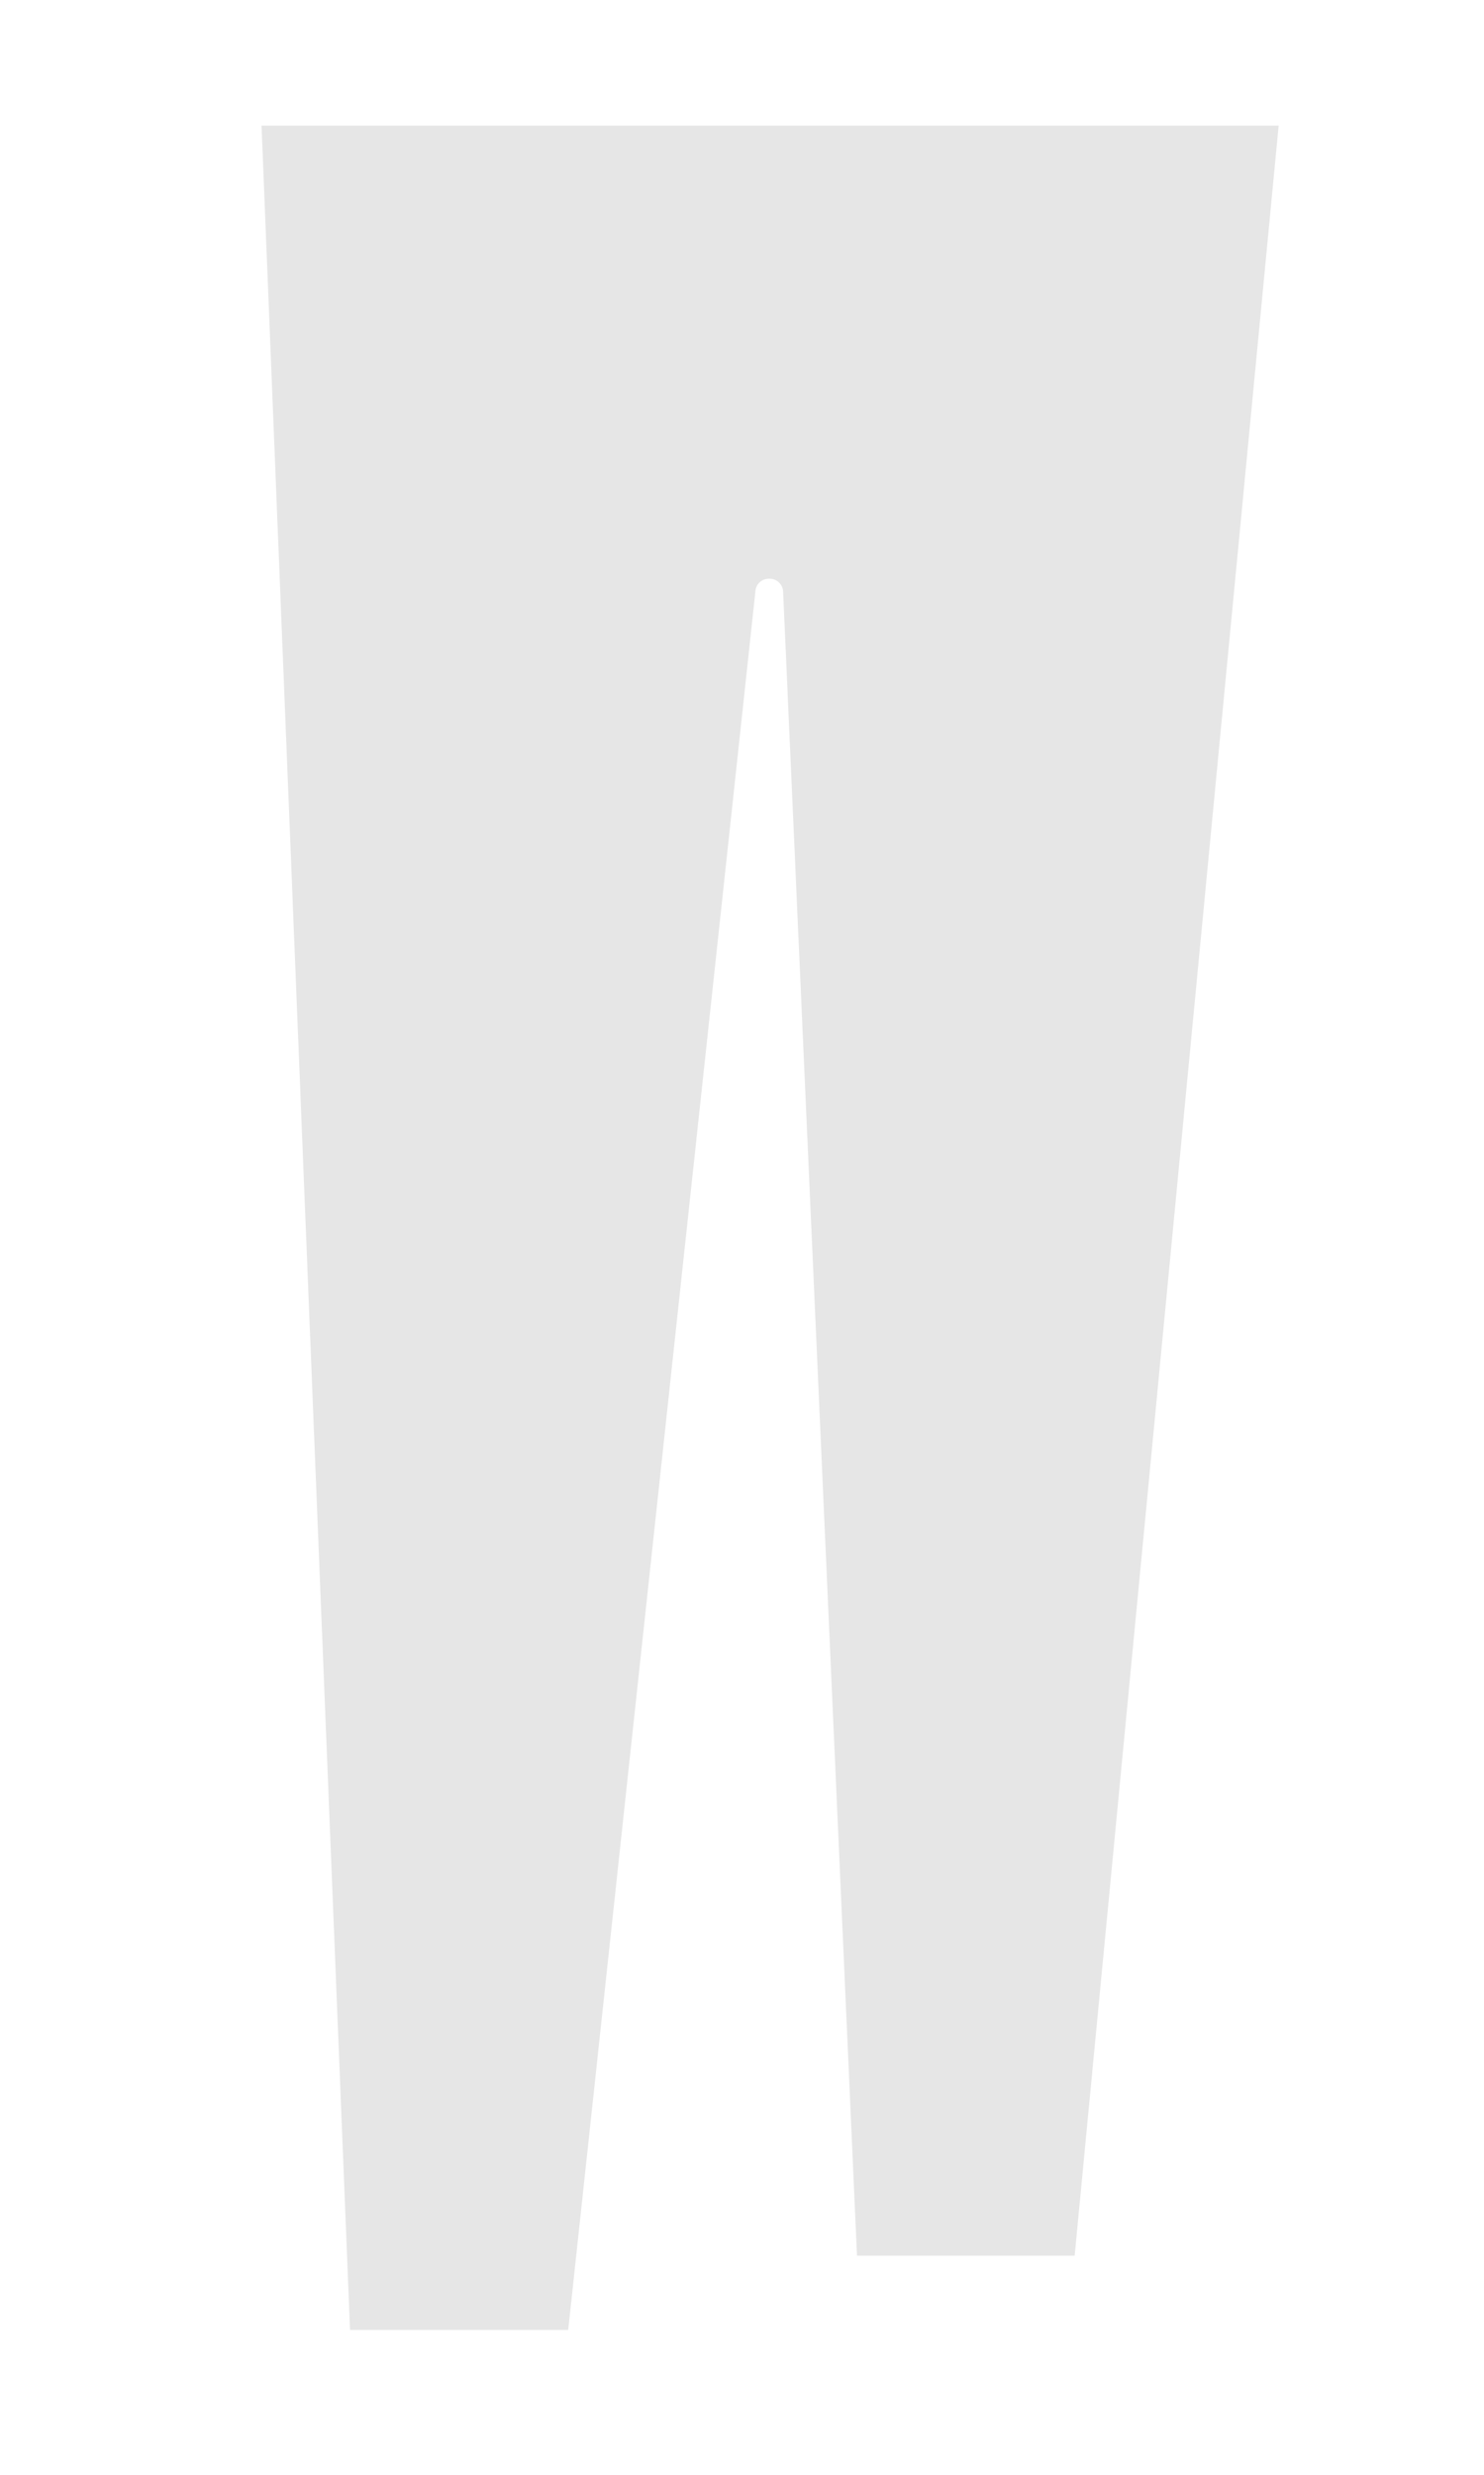 <svg xmlns="http://www.w3.org/2000/svg" viewBox="0 0 120 200"><path d="M28.3,188.17l.005.121H45.947L61.086,47.76a1.081,1.081,0,0,1,1.114-.989h.039a1.081,1.081,0,0,1,1.086,1.056l5.968,134.343.006.12H86.9l16.482-172,.014-.137H21.148Z" fill="#e6e6e6"/></svg>